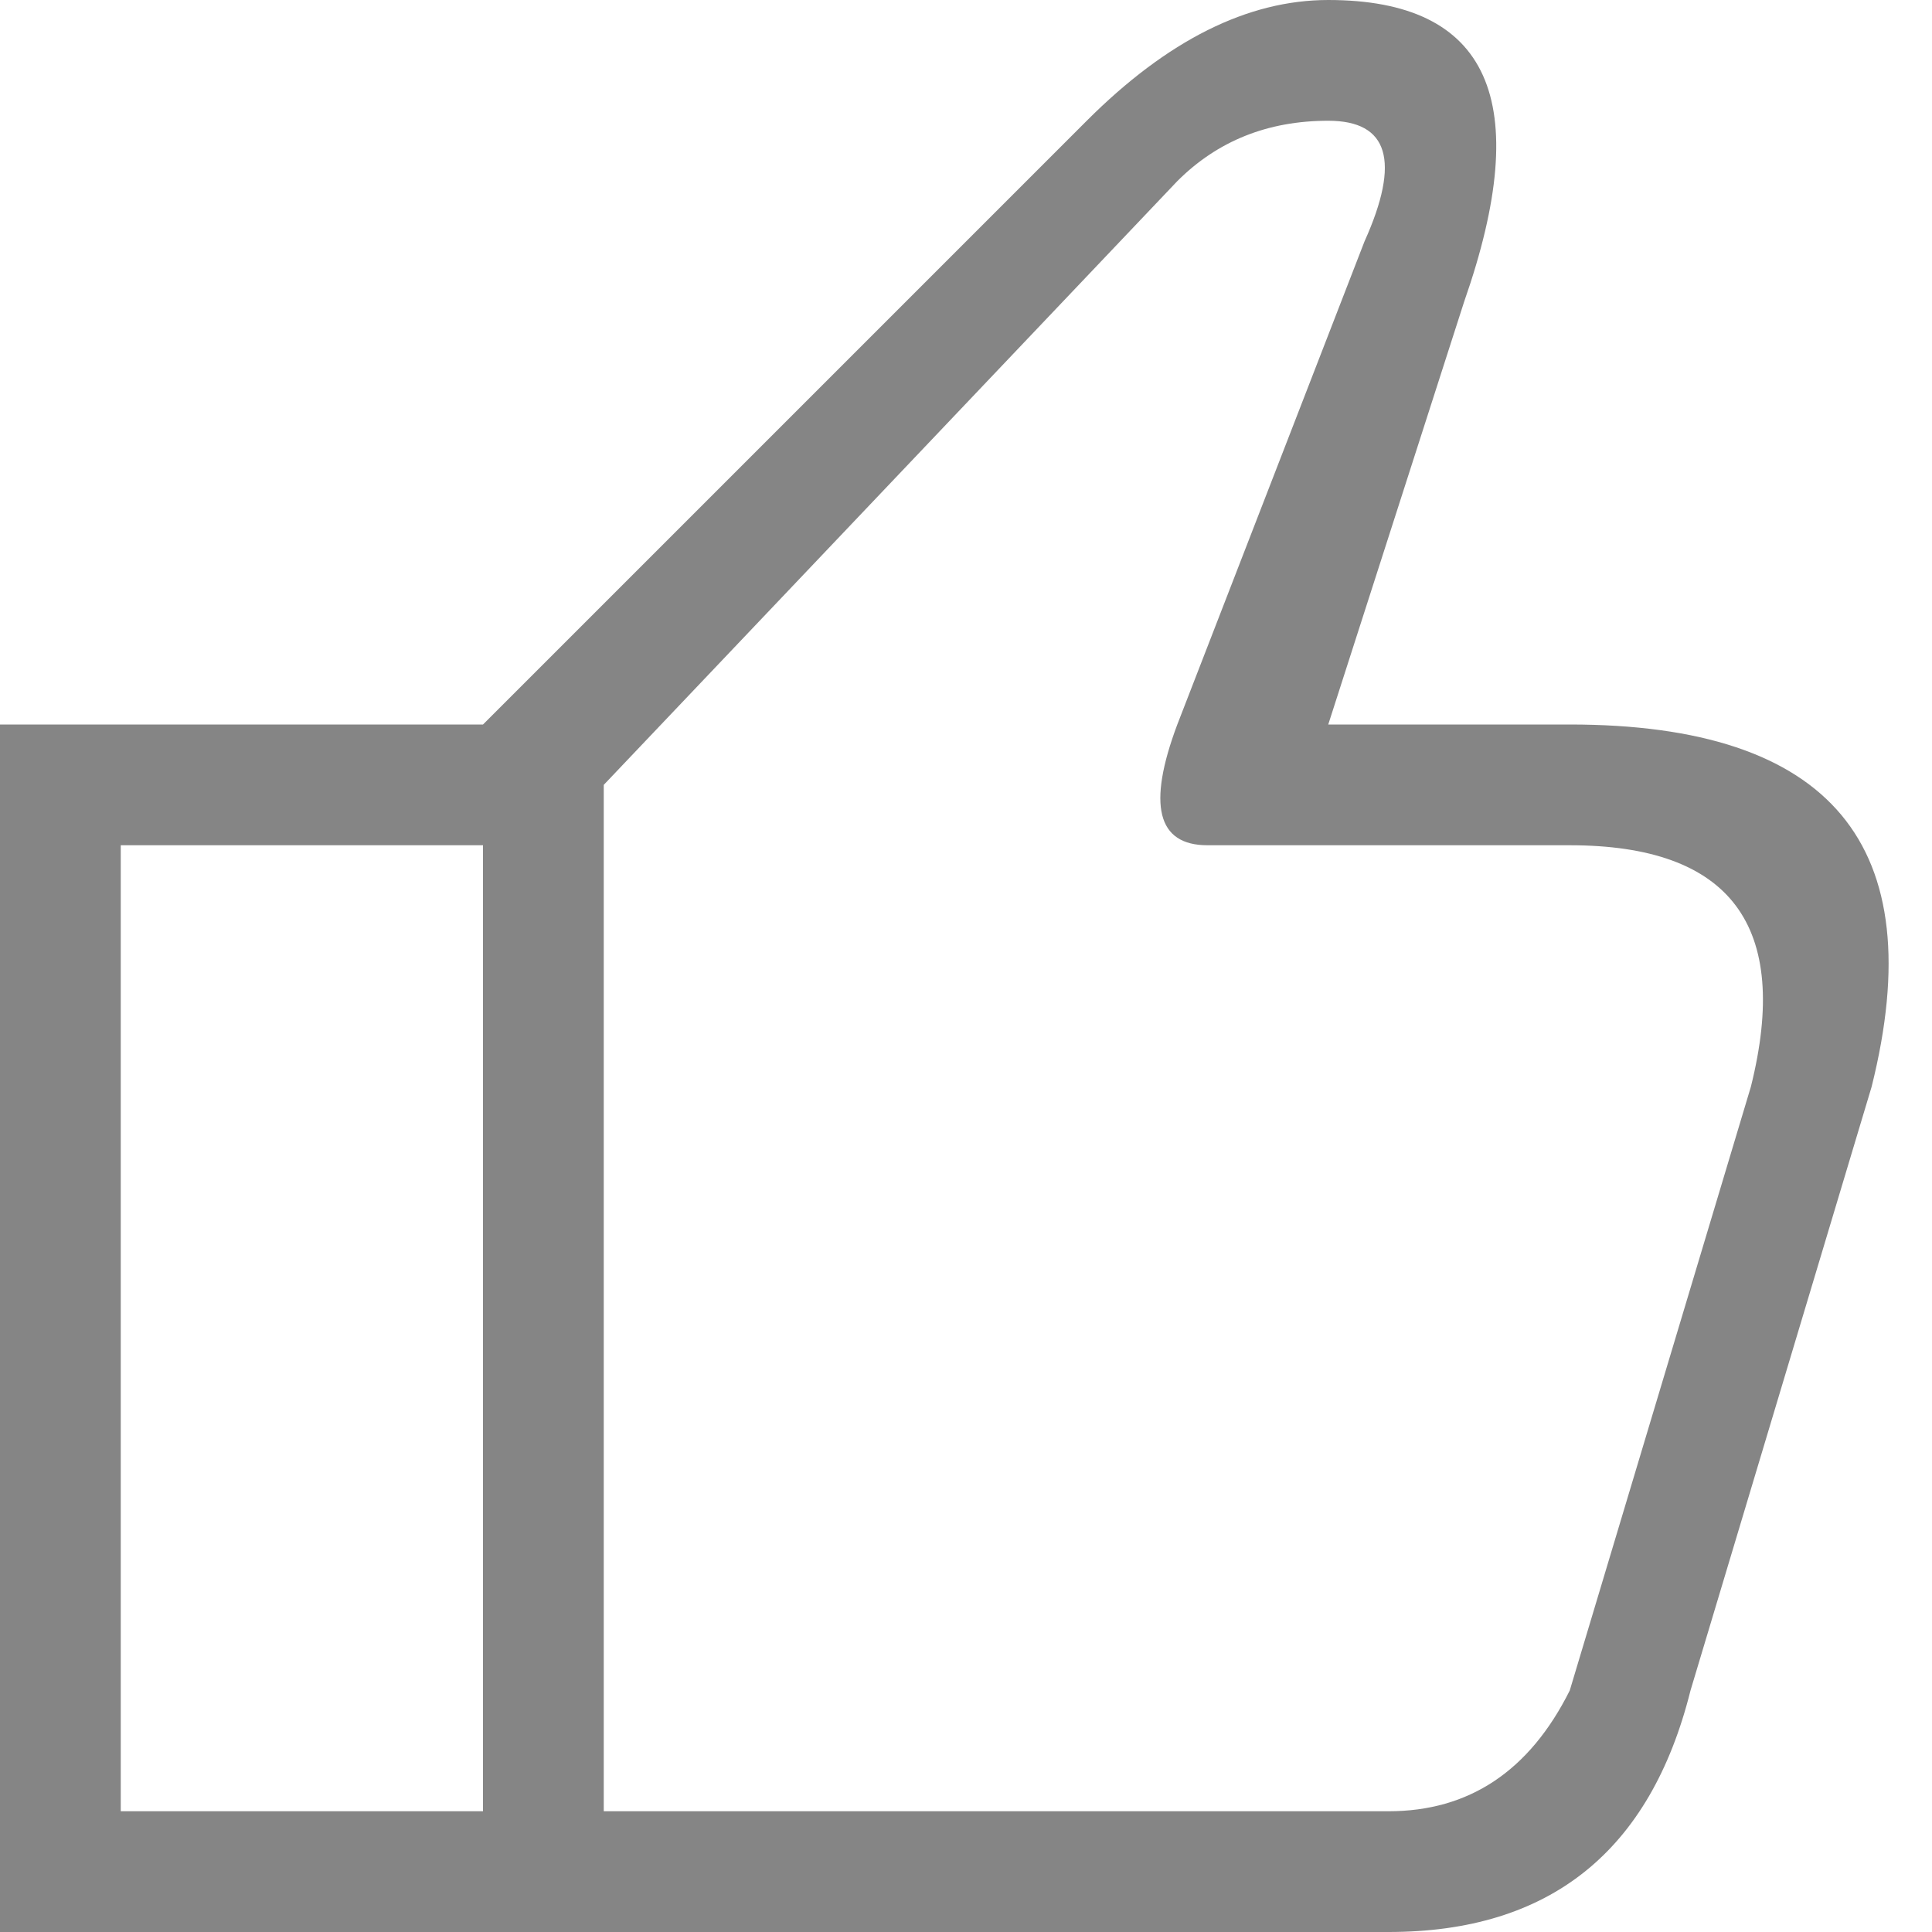 <svg viewBox="0 0 16 16" width="16" height="16" xmlns="http://www.w3.org/2000/svg" fill="#858585" fill-opacity="1">
  <path d="M0 6 5 6 5 16 0 16 0 6M1 7 1 15 4 15 4 7 1 7M4 6 9 1Q10 0 11 0 13 0 12.125 2.5L11 6 13 6Q16.25 6 15.5 9L14 14Q13.5 16 11.5 16L5 16Q4 16 4 15L4 6M5 6.5 5 15 11.5 15Q12.5 15 13 14L14.5 9Q15 7 13 7L10 7Q9.375 7 9.75 6L11.3 2Q11.75 1 11 1 10.25 1 9.75 1.5L5 6.5"></path>
</svg>
